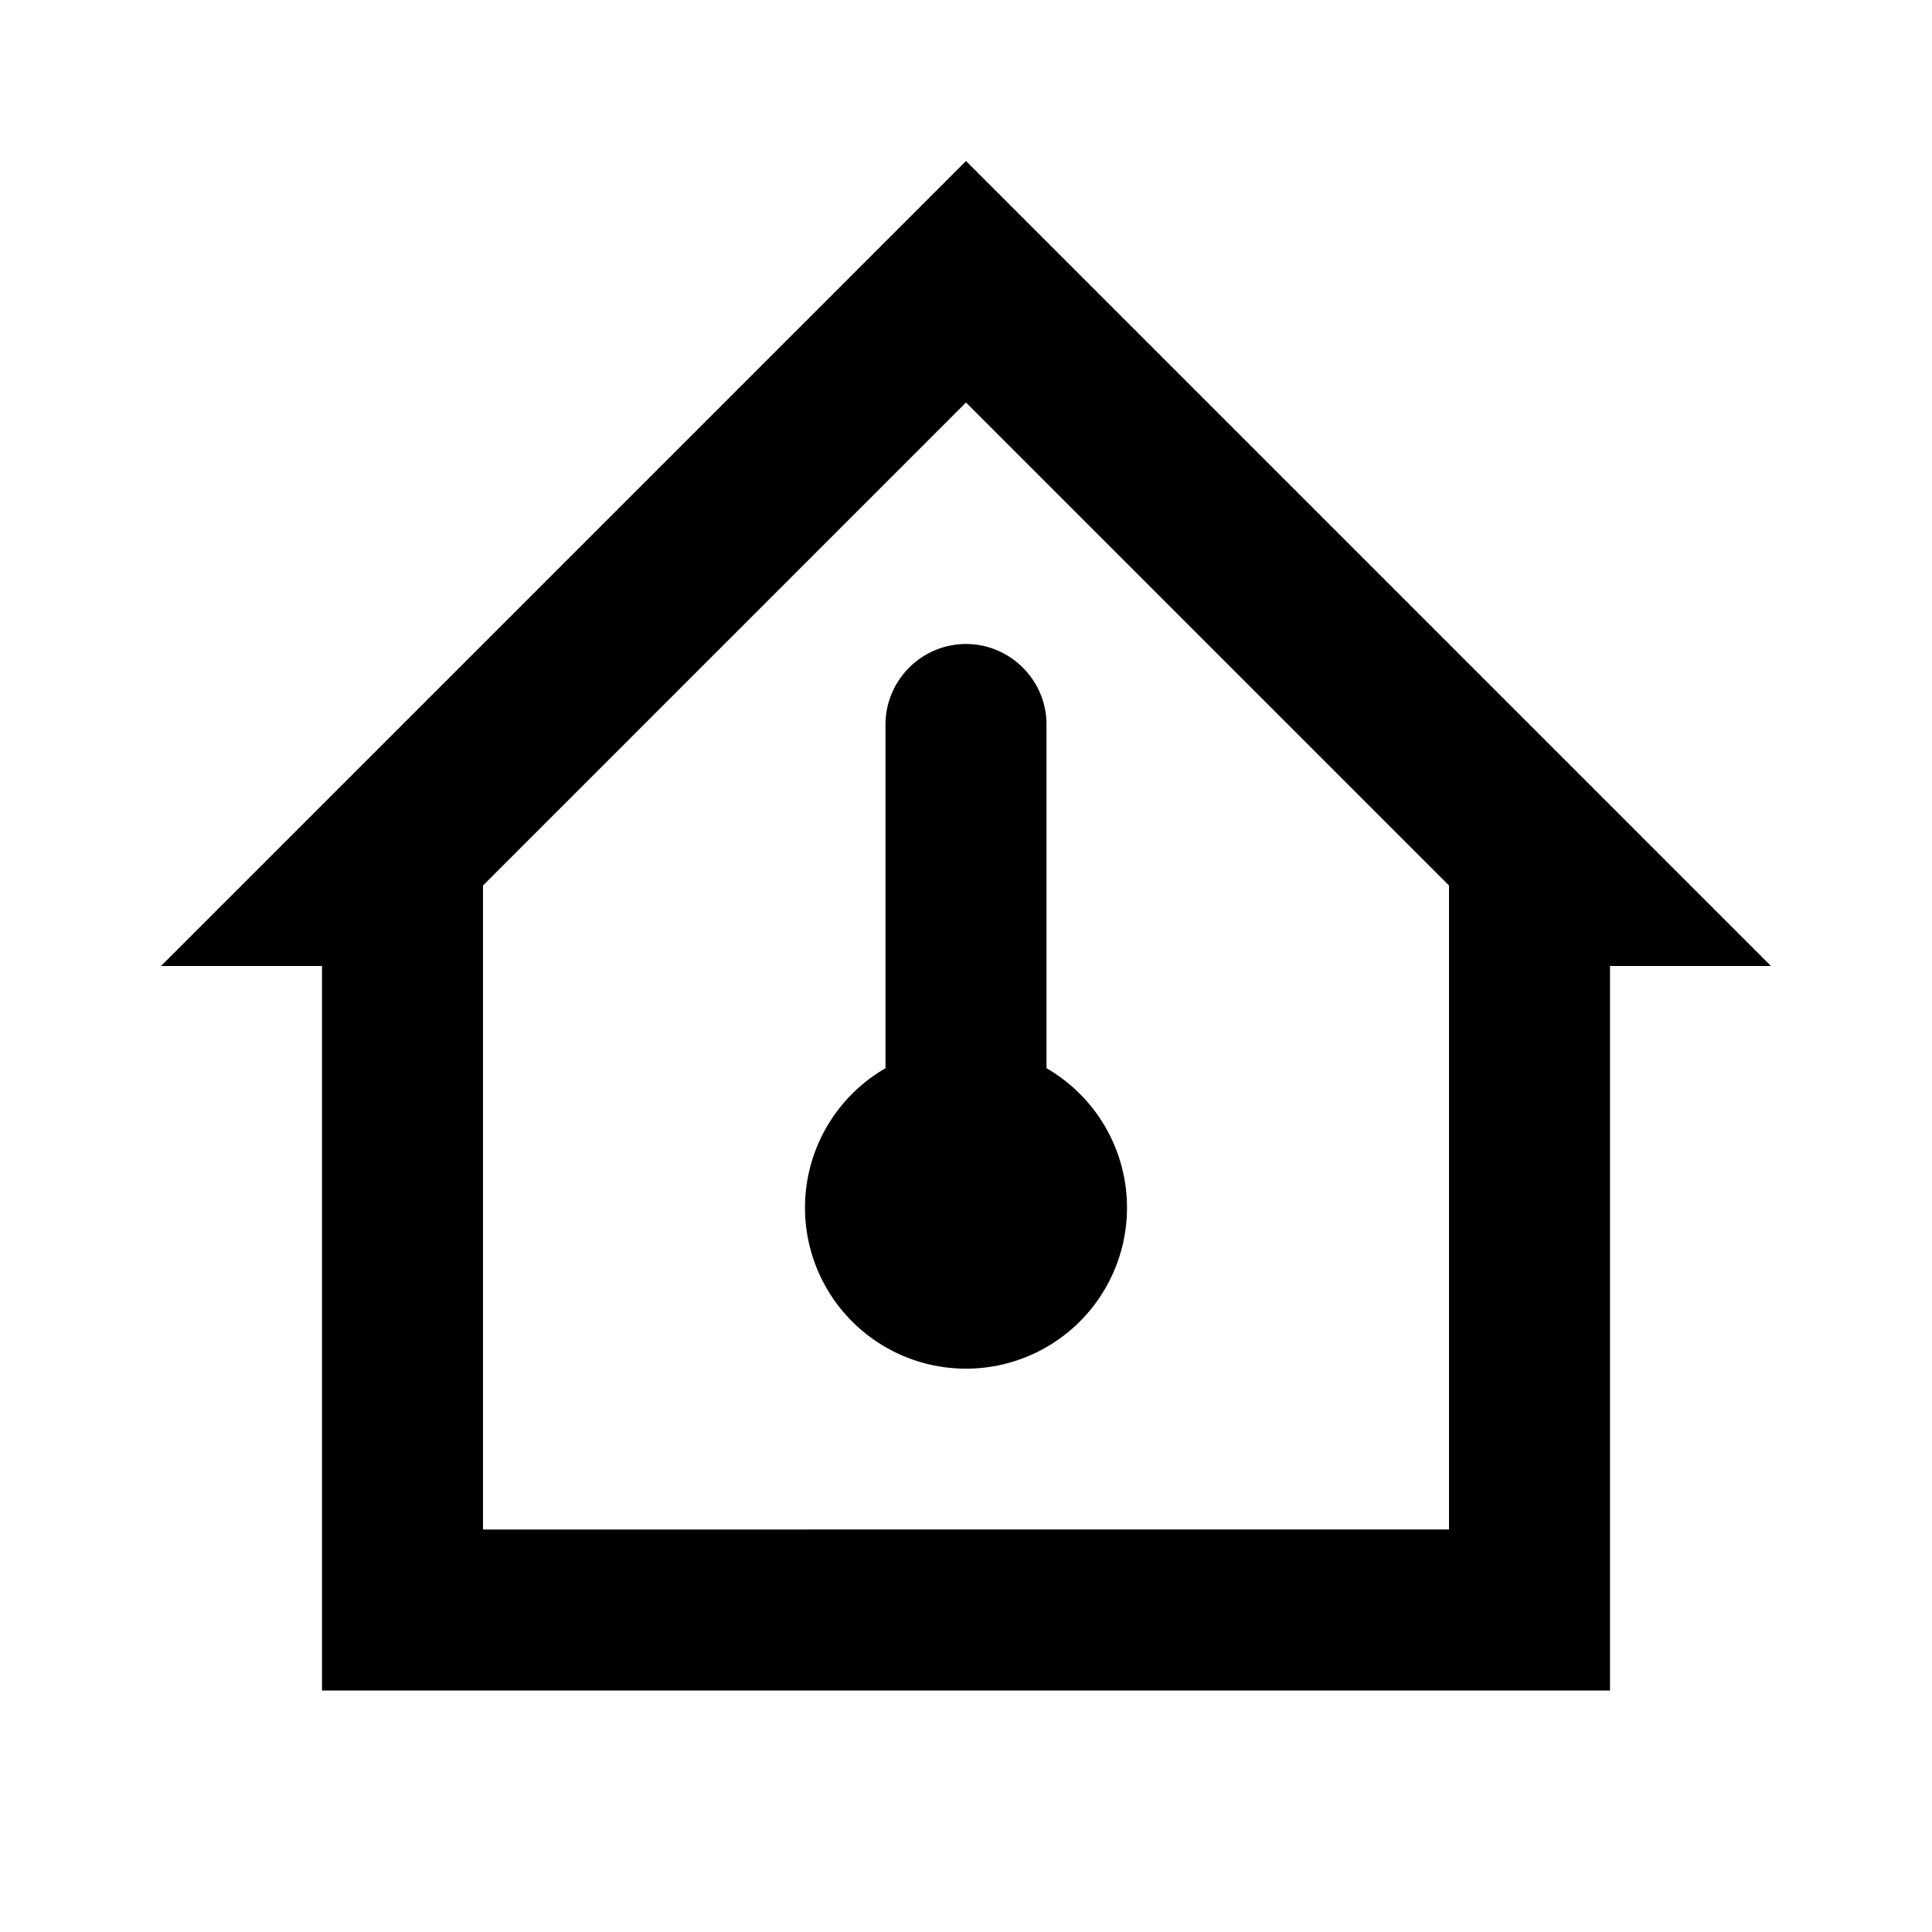 <svg xmlns="http://www.w3.org/2000/svg" xmlns:xlink="http://www.w3.org/1999/xlink" aria-hidden="true" role="img" class="iconify iconify--mdi" width="1em" height="1em" preserveAspectRatio="xMidYMid meet" viewBox="0 0 24 24"><path fill="currentColor" d="M12 2L2 12h2v9h16v-9h2M12 5l6 6v8H6v-8m6-3c-.55 0-1 .45-1 1v4.27a2 2 0 1 0 2 0V9c0-.55-.45-1-1-1Z"></path></svg>